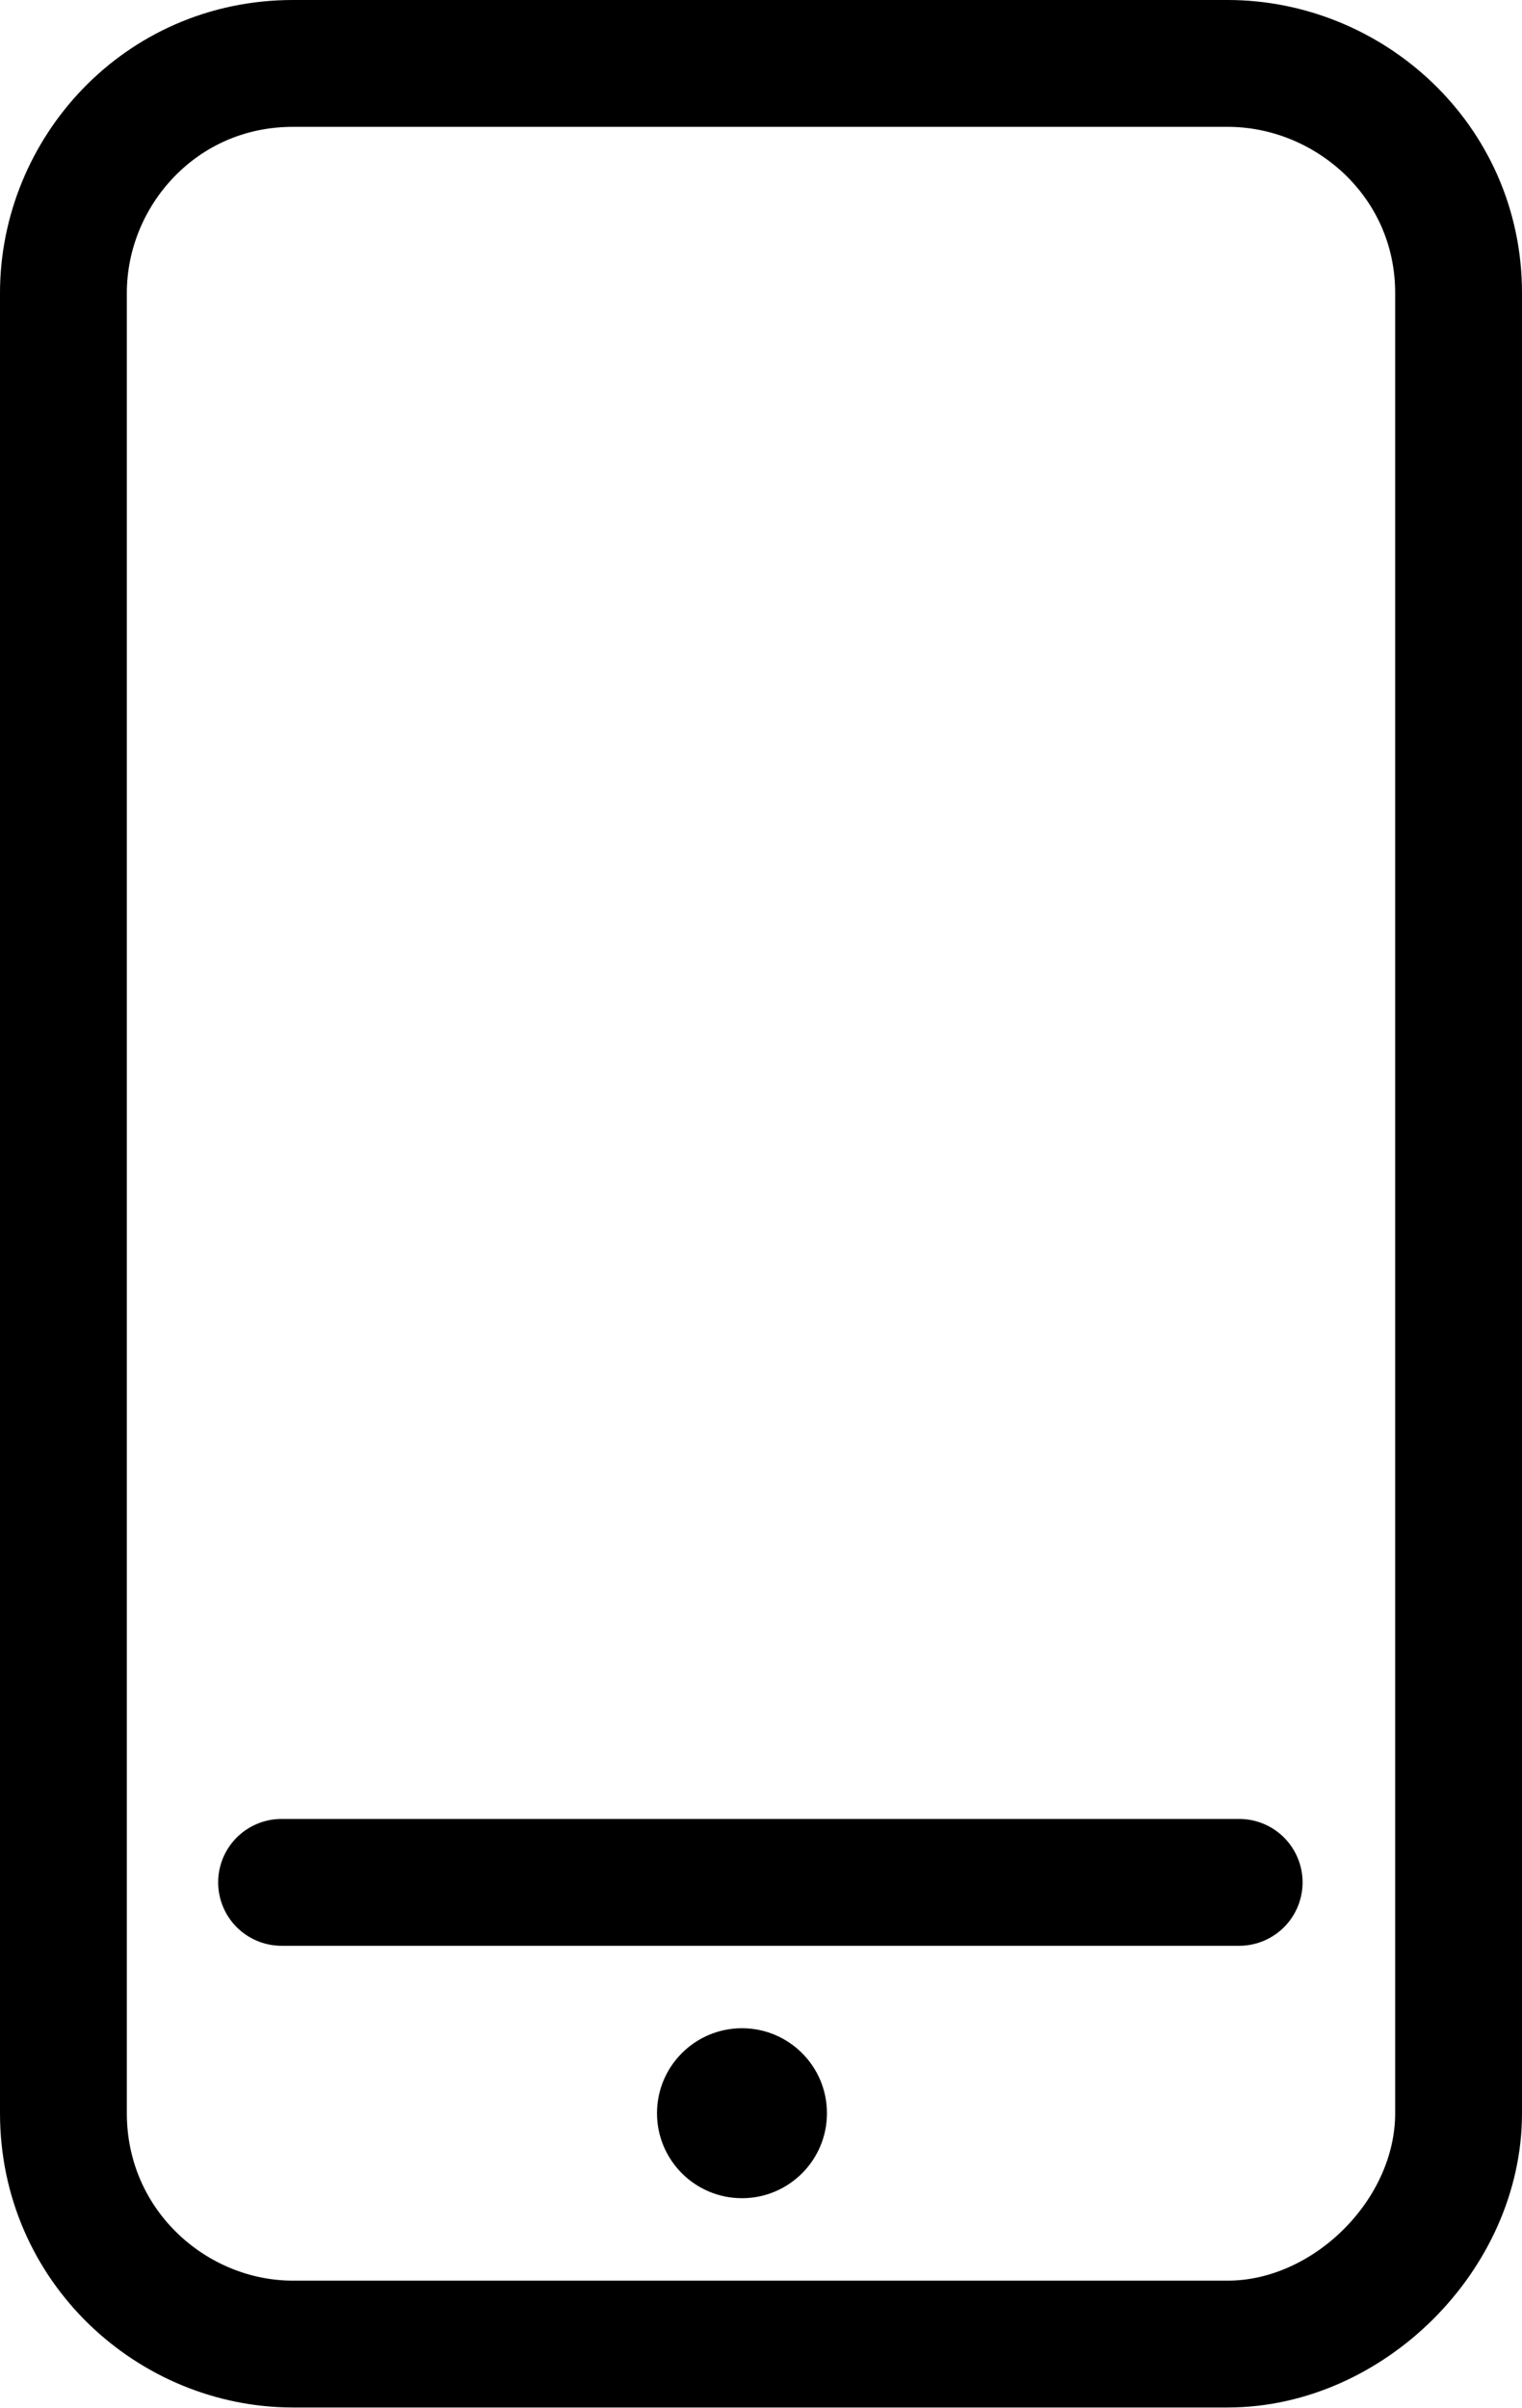 <svg width="12" height="18.983" viewBox="0 0 12 18.983" fill="none" xmlns="http://www.w3.org/2000/svg" xmlns:xlink="http://www.w3.org/1999/xlink">
	<desc>
			Created with Pixso.
	</desc>
	<defs/>
	<path id="Vector" d="M2.31 18.48C1.36 18.48 0.5 17.71 0.5 16.66L0.5 2.31C0.5 1.36 1.26 0.5 2.31 0.5L9.68 0.5C10.63 0.5 11.5 1.26 11.5 2.31L11.5 16.66C11.5 17.62 10.63 18.48 9.68 18.48L2.31 18.48Z" stroke="#000000" stroke-opacity="1" stroke-width="1" stroke-linejoin="round"/>
	<path id="Vector" d="M2.22 14.84L9.77 14.84" stroke="#000000" stroke-opacity="1" stroke-width="1" stroke-linejoin="round" stroke-linecap="round"/>
	<path id="Vector" d="M6.52 16.66C6.52 17.03 6.22 17.33 5.85 17.33C5.48 17.33 5.18 17.03 5.18 16.66C5.18 16.29 5.48 15.99 5.85 15.99C6.22 15.99 6.52 16.29 6.52 16.66Z" fill="#000000" fill-opacity="1" fill-rule="evenodd"/>
</svg>
